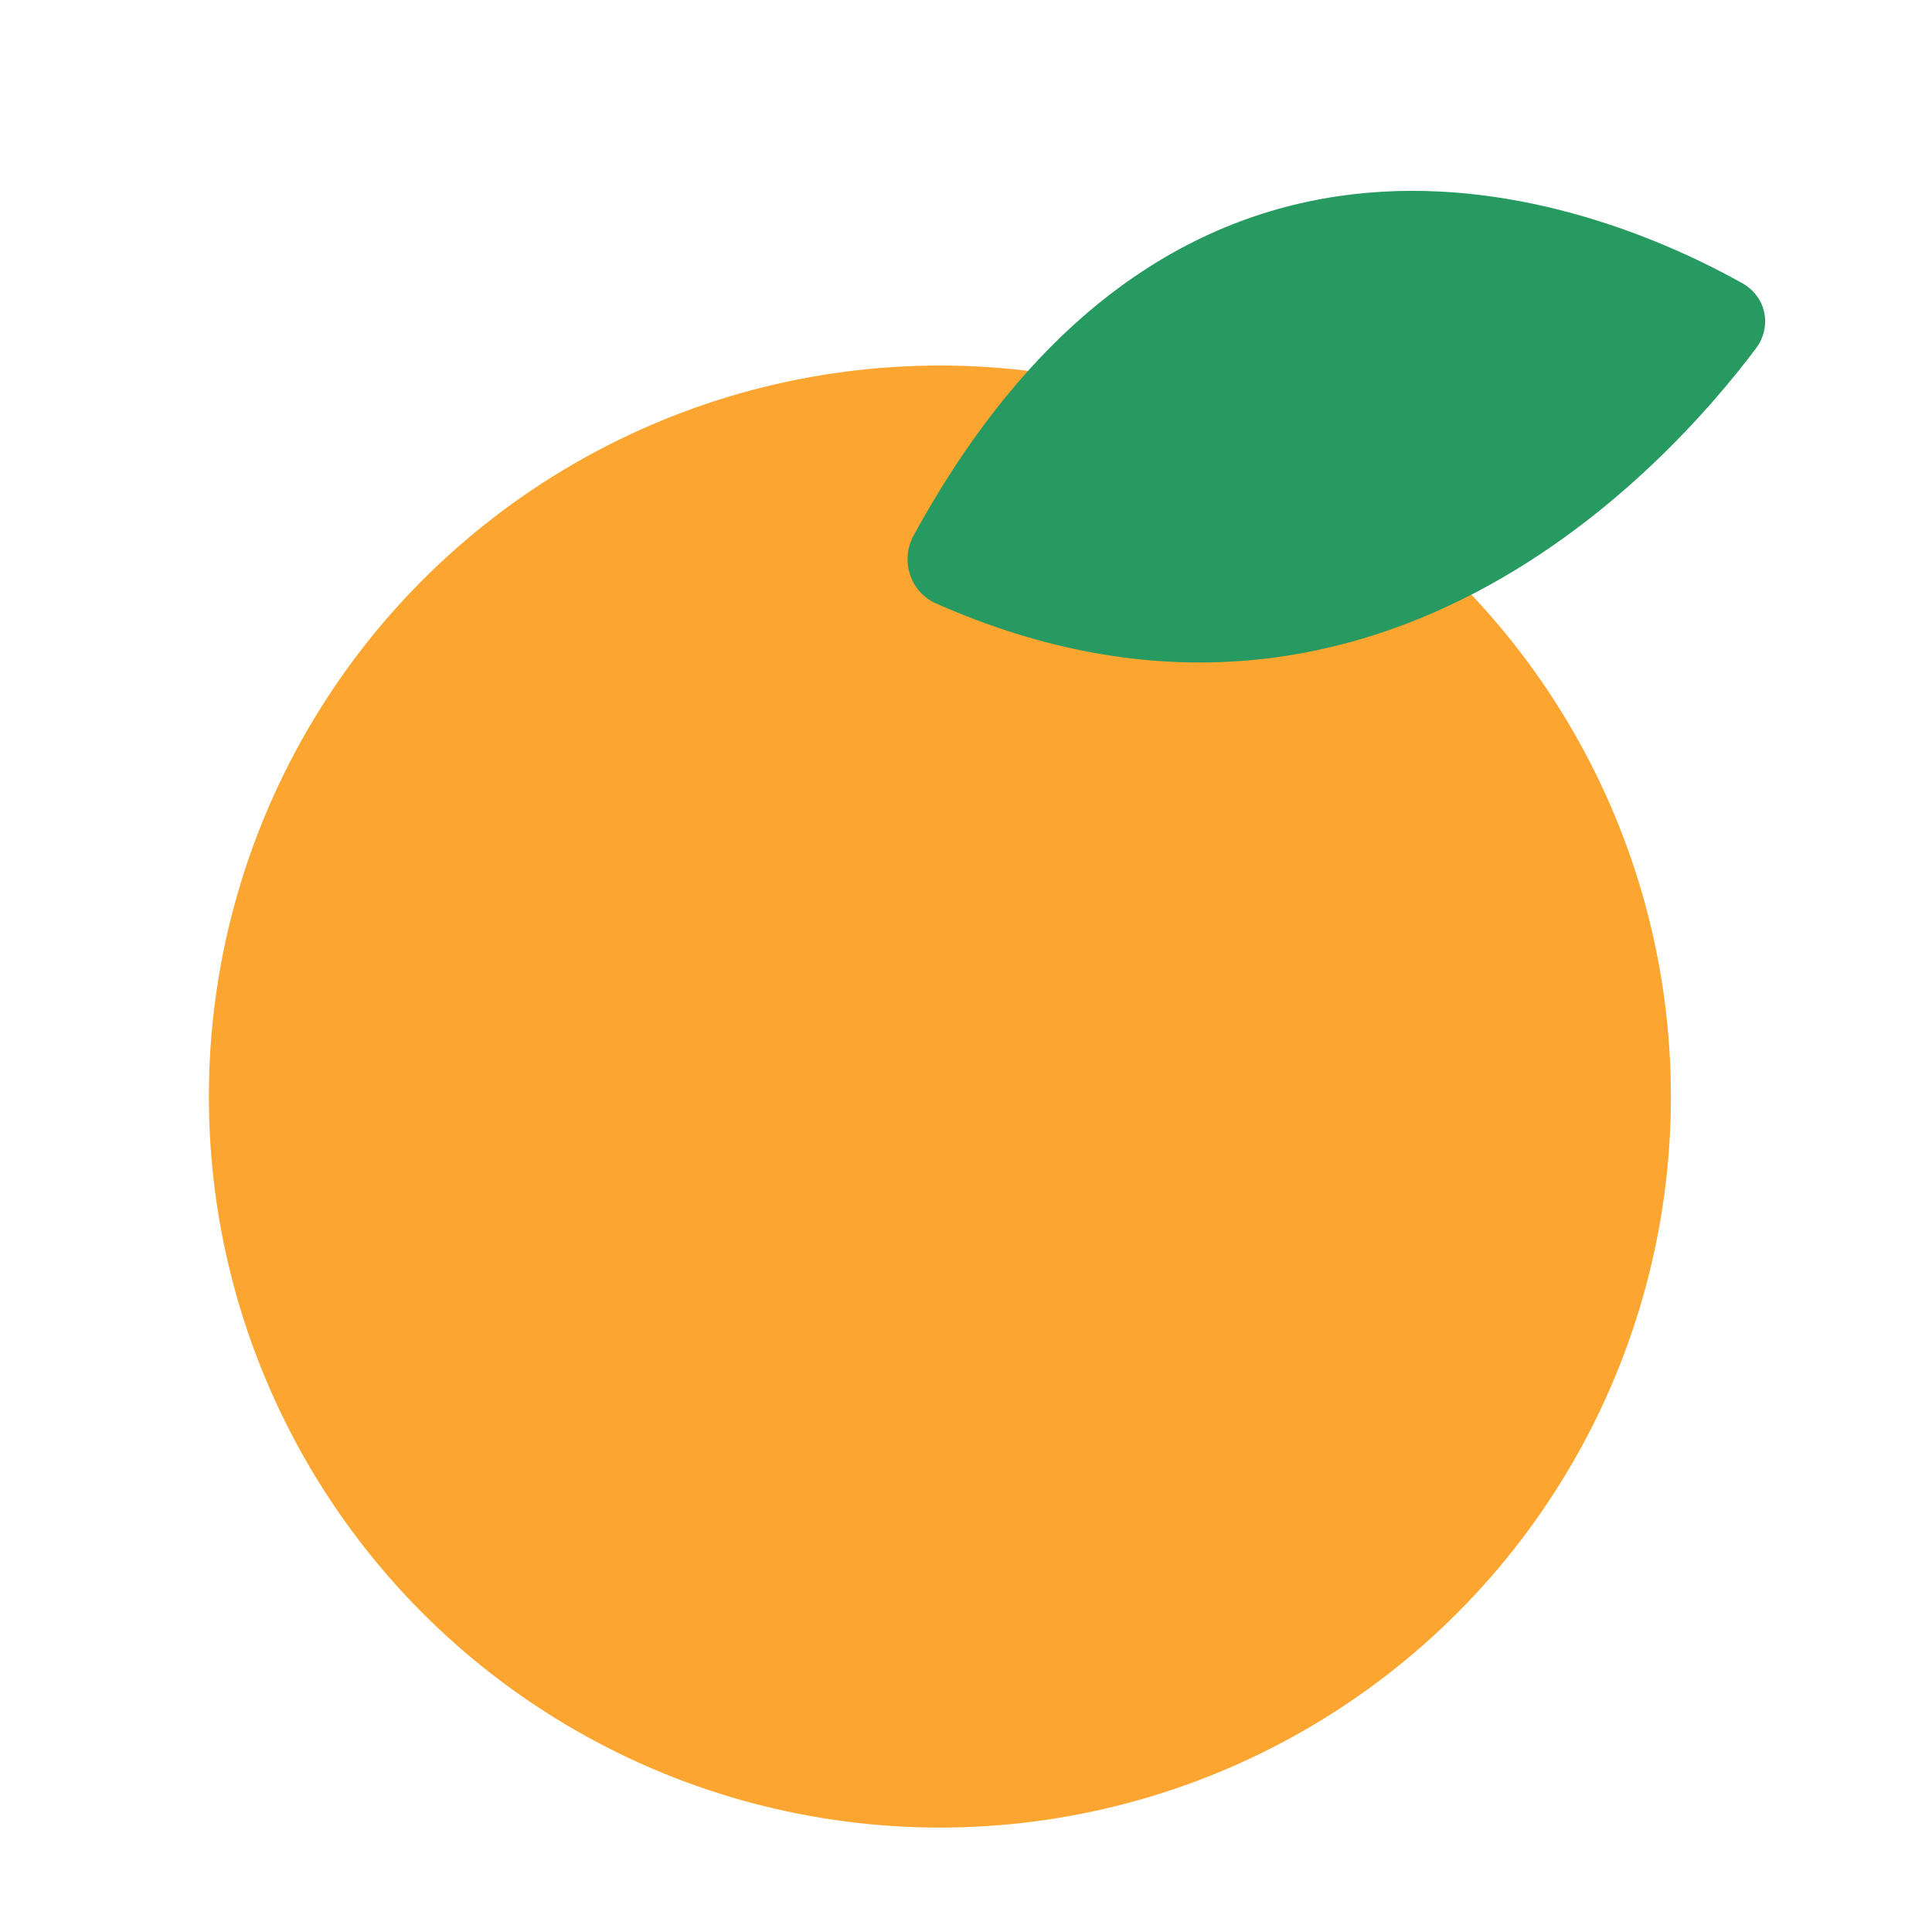 <svg width="80" height="80" viewBox="0 0 80 80" fill="none" xmlns="http://www.w3.org/2000/svg">
<g filter="url(#filter0_ii_72_19441)">
<circle r="30.27" transform="matrix(1 0 0 -1 38.919 41.081)" fill="#FCA631"/>
</g>
<g filter="url(#filter1_ii_72_19441)">
<path d="M72.141 10.34C66.662 7.272 49.288 -0.171 37.83 20.79C37.266 21.822 37.686 23.128 38.762 23.604C56.759 31.565 69.033 17.941 72.708 13.044C73.391 12.133 73.135 10.896 72.141 10.34Z" fill="#269A60"/>
</g>
<defs>
<filter id="filter0_ii_72_19441" x="8.649" y="4.324" width="60.541" height="77.838" filterUnits="userSpaceOnUse" color-interpolation-filters="sRGB">
<feFlood flood-opacity="0" result="BackgroundImageFix"/>
<feBlend mode="normal" in="SourceGraphic" in2="BackgroundImageFix" result="shape"/>
<feColorMatrix in="SourceAlpha" type="matrix" values="0 0 0 0 0 0 0 0 0 0 0 0 0 0 0 0 0 0 127 0" result="hardAlpha"/>
<feOffset dy="10.811"/>
<feGaussianBlur stdDeviation="5.405"/>
<feComposite in2="hardAlpha" operator="arithmetic" k2="-1" k3="1"/>
<feColorMatrix type="matrix" values="0 0 0 0 0.98 0 0 0 0 1 0 0 0 0 0 0 0 0 0.25 0"/>
<feBlend mode="normal" in2="shape" result="effect1_innerShadow_72_19441"/>
<feColorMatrix in="SourceAlpha" type="matrix" values="0 0 0 0 0 0 0 0 0 0 0 0 0 0 0 0 0 0 127 0" result="hardAlpha"/>
<feOffset dy="-6.486"/>
<feGaussianBlur stdDeviation="5.405"/>
<feComposite in2="hardAlpha" operator="arithmetic" k2="-1" k3="1"/>
<feColorMatrix type="matrix" values="0 0 0 0 1 0 0 0 0 0.12 0 0 0 0 0 0 0 0 0.25 0"/>
<feBlend mode="normal" in2="effect1_innerShadow_72_19441" result="effect2_innerShadow_72_19441"/>
</filter>
<filter id="filter1_ii_72_19441" x="37.579" y="-1.193" width="35.512" height="36.335" filterUnits="userSpaceOnUse" color-interpolation-filters="sRGB">
<feFlood flood-opacity="0" result="BackgroundImageFix"/>
<feBlend mode="normal" in="SourceGraphic" in2="BackgroundImageFix" result="shape"/>
<feColorMatrix in="SourceAlpha" type="matrix" values="0 0 0 0 0 0 0 0 0 0 0 0 0 0 0 0 0 0 127 0" result="hardAlpha"/>
<feOffset dy="9.095"/>
<feGaussianBlur stdDeviation="4.547"/>
<feComposite in2="hardAlpha" operator="arithmetic" k2="-1" k3="1"/>
<feColorMatrix type="matrix" values="0 0 0 0 0.892 0 0 0 0 0.954 0 0 0 0 0.644 0 0 0 0.2 0"/>
<feBlend mode="normal" in2="shape" result="effect1_innerShadow_72_19441"/>
<feColorMatrix in="SourceAlpha" type="matrix" values="0 0 0 0 0 0 0 0 0 0 0 0 0 0 0 0 0 0 127 0" result="hardAlpha"/>
<feMorphology radius="5.507" operator="dilate" in="SourceAlpha" result="effect2_innerShadow_72_19441"/>
<feOffset dy="-7.71"/>
<feGaussianBlur stdDeviation="6.609"/>
<feComposite in2="hardAlpha" operator="arithmetic" k2="-1" k3="1"/>
<feColorMatrix type="matrix" values="0 0 0 0 0.082 0 0 0 0 0.35 0 0 0 0 0.216 0 0 0 0.25 0"/>
<feBlend mode="normal" in2="effect1_innerShadow_72_19441" result="effect2_innerShadow_72_19441"/>
</filter>
</defs>
</svg>
